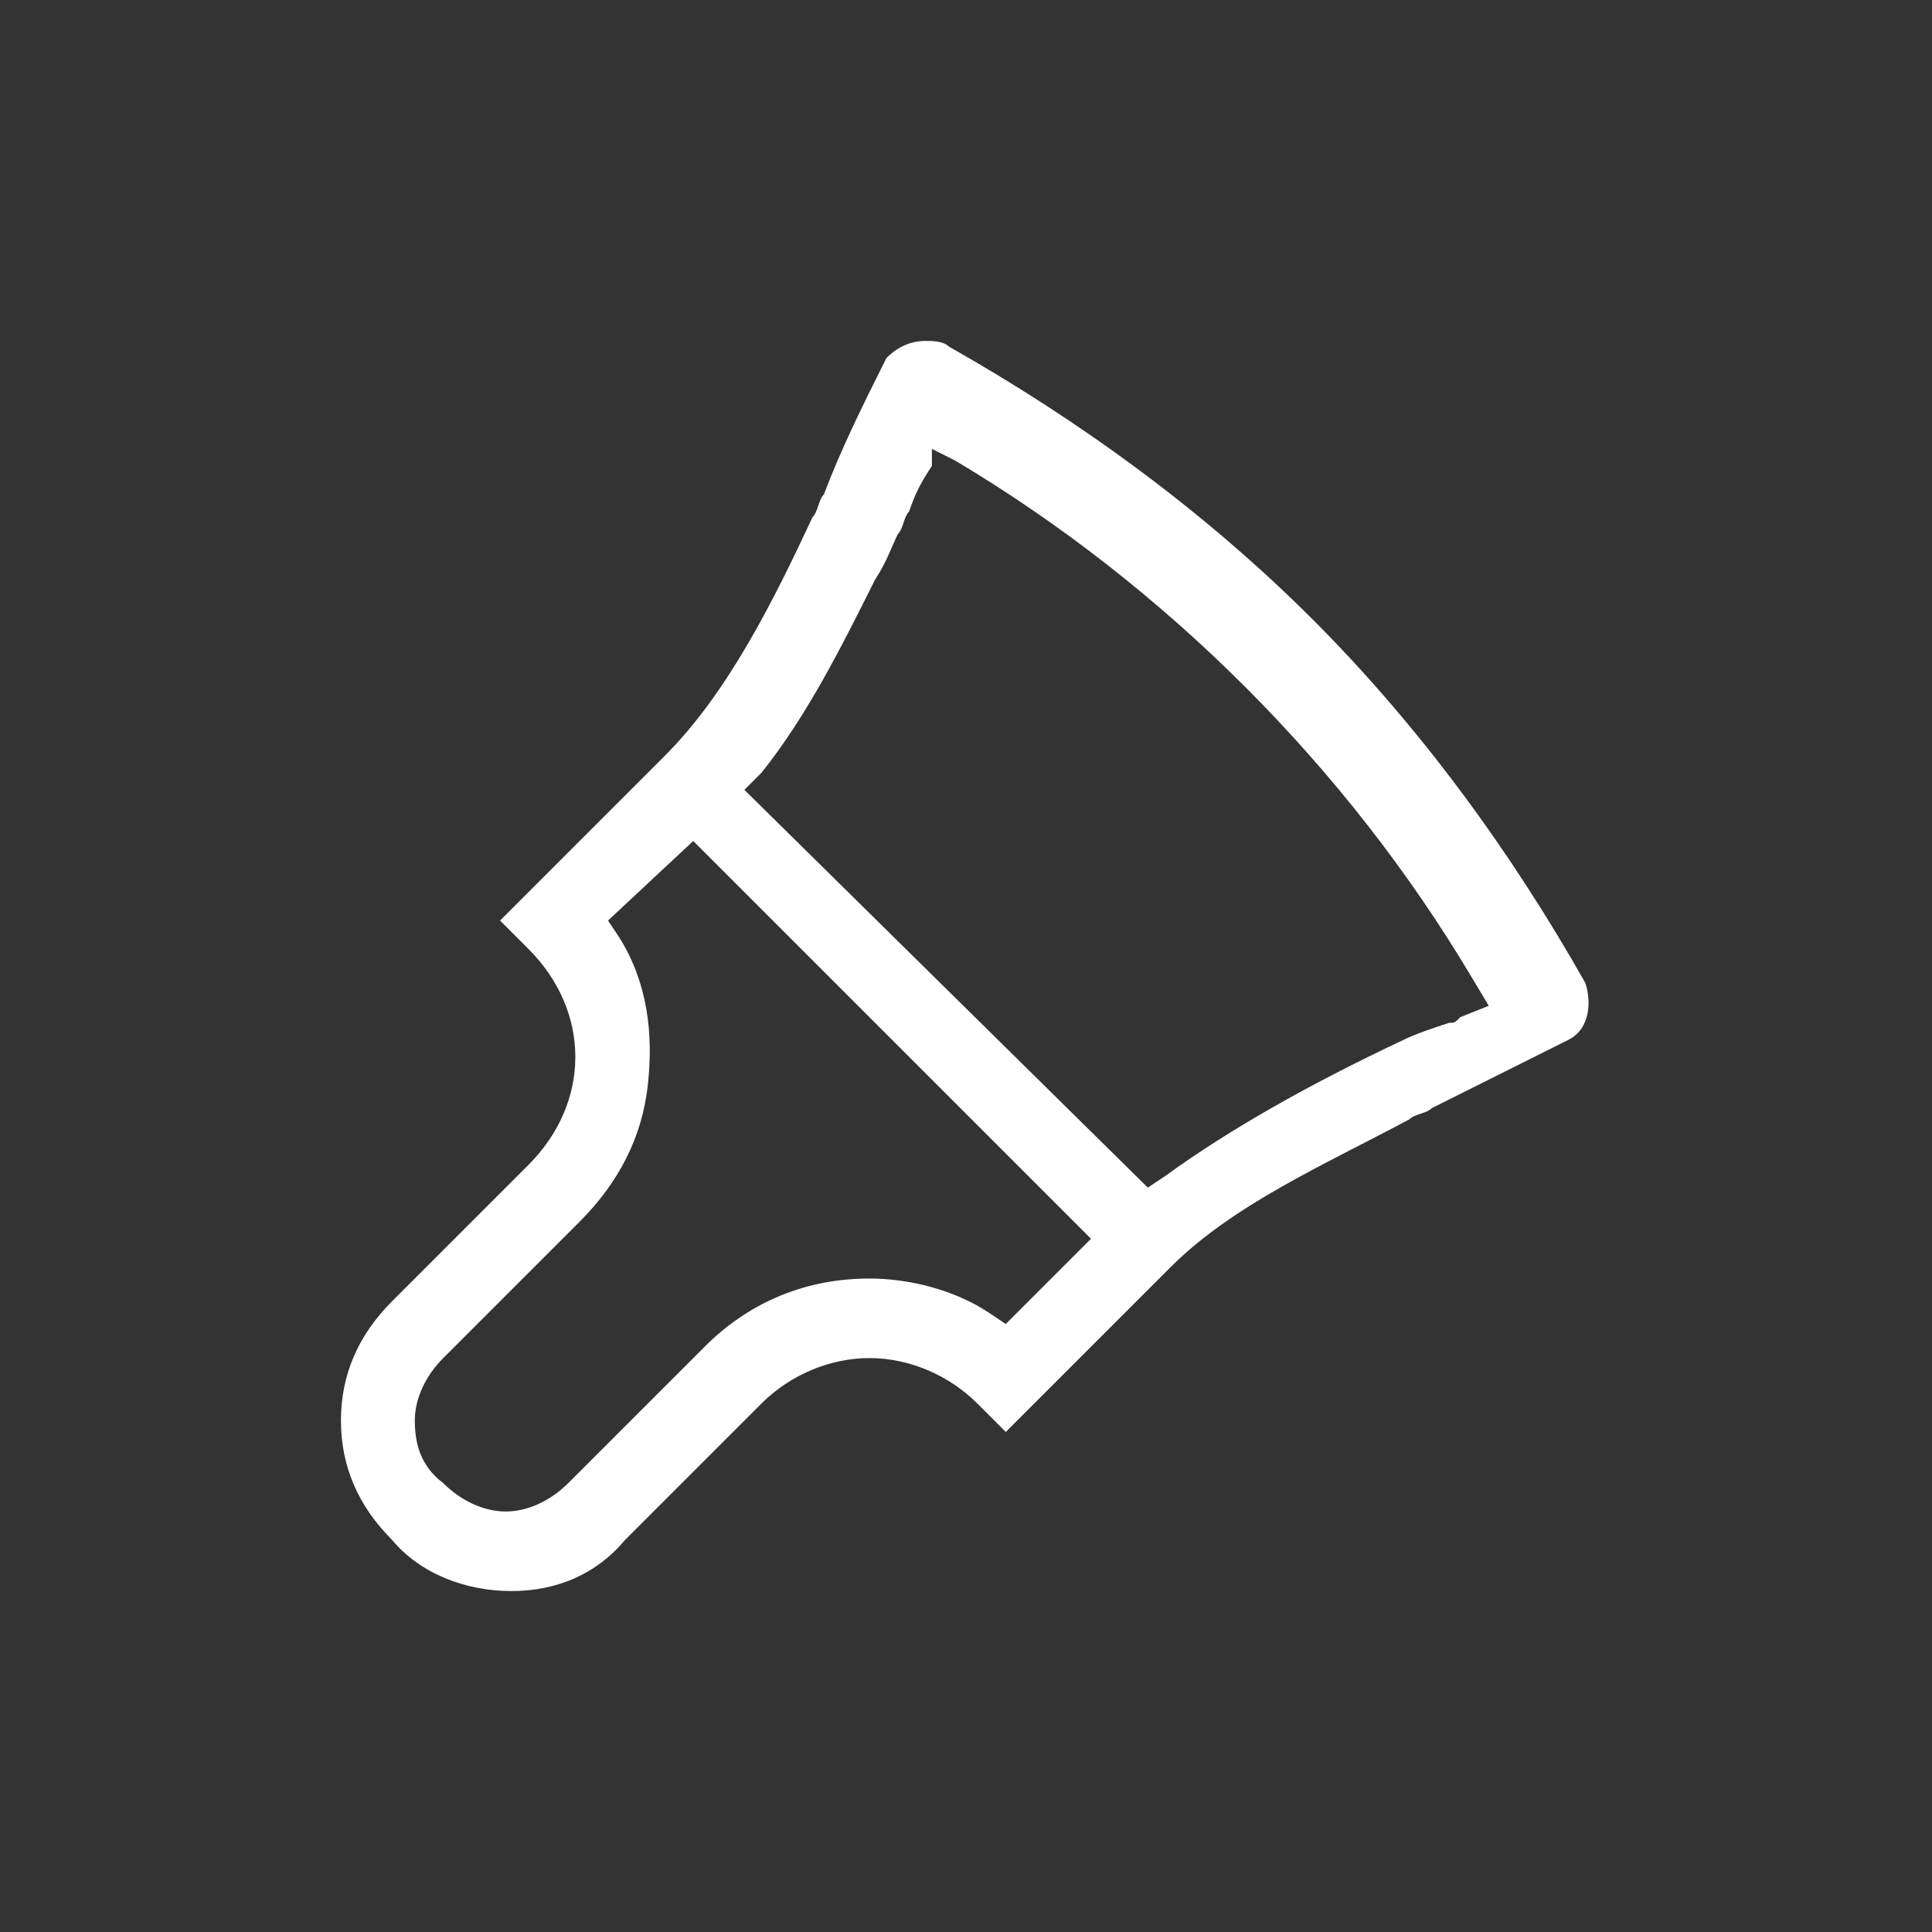 <?xml version="1.0" encoding="utf-8"?>
<!-- Generator: Adobe Illustrator 17.1.0, SVG Export Plug-In . SVG Version: 6.00 Build 0)  -->
<!DOCTYPE svg PUBLIC "-//W3C//DTD SVG 1.1//EN" "http://www.w3.org/Graphics/SVG/1.1/DTD/svg11.dtd">
<svg version="1.1" id="Layer_1" xmlns="http://www.w3.org/2000/svg" xmlns:xlink="http://www.w3.org/1999/xlink" x="0px" y="0px"
	 viewBox="0 0 34 34" enable-background="new 0 0 34 34" xml:space="preserve">
<rect x="0" y="0" width="34" height="34" fill="#333333" stroke="none"/>
<path fill="#FFFFFF" d="M9,28c-0.8,0-1.6-0.3-2.1-0.9l0,0l0,0C6.3,26.5,6,25.8,6,25s0.3-1.5,0.9-2.1l2.4-2.4c1.1-1.1,1.1-2.7,0-3.8
	l-0.5-0.5l2.9-2.9c1.1-1.1,1.9-2.7,2.6-4.2c0.1-0.1,0.1-0.3,0.2-0.4l0,0l0,0c0.3-0.8,0.7-1.6,1.1-2.4C15.9,6,16.2,6,16.3,6
	c0.1,0,0.3,0,0.4,0.1c2.3,1.3,4.5,2.9,6.4,4.8c1.9,1.9,3.5,4.1,4.8,6.4c0.1,0.3,0.1,0.8-0.3,1c-0.4,0.2-0.8,0.4-1.2,0.6
	c-0.4,0.2-0.8,0.4-1.2,0.6l0,0l0,0c-0.1,0.1-0.3,0.1-0.4,0.2c-1.5,0.8-3.1,1.5-4.2,2.6l-2.9,2.9l-0.5-0.5c-0.5-0.5-1.2-0.8-1.9-0.8
	c-0.7,0-1.4,0.3-1.9,0.8l-2.4,2.4C10.5,27.7,9.8,28,9,28z M10.7,16.2l0.2,0.3c0.5,0.8,0.6,1.7,0.5,2.6c-0.1,0.9-0.5,1.7-1.2,2.4
	l-2.4,2.4c-0.3,0.3-0.5,0.7-0.5,1.1s0.1,0.8,0.5,1.1c0.3,0.3,0.7,0.5,1.1,0.5c0.4,0,0.8-0.2,1.1-0.5l2.4-2.4
	c0.8-0.8,1.8-1.2,2.9-1.2c0.7,0,1.5,0.2,2.1,0.6l0.3,0.2l1.5-1.5l-7-7L10.7,16.2z M16.4,8.2c-0.2,0.3-0.3,0.5-0.4,0.8
	c-0.1,0.1-0.1,0.3-0.2,0.4c-0.1,0.2-0.2,0.5-0.4,0.8c-0.6,1.2-1.2,2.4-2,3.4l-0.3,0.3l7.1,7l0.3-0.2c1.1-0.8,2.5-1.6,4.2-2.4l0,0
	l0,0c0.2-0.1,0.5-0.2,0.8-0.3c0.1,0,0.1,0,0.2-0.1l0.5-0.2l-0.3-0.5c-2.2-3.7-5.4-6.9-9.1-9.1l-0.4-0.2L16.4,8.2z"/>
</svg>
